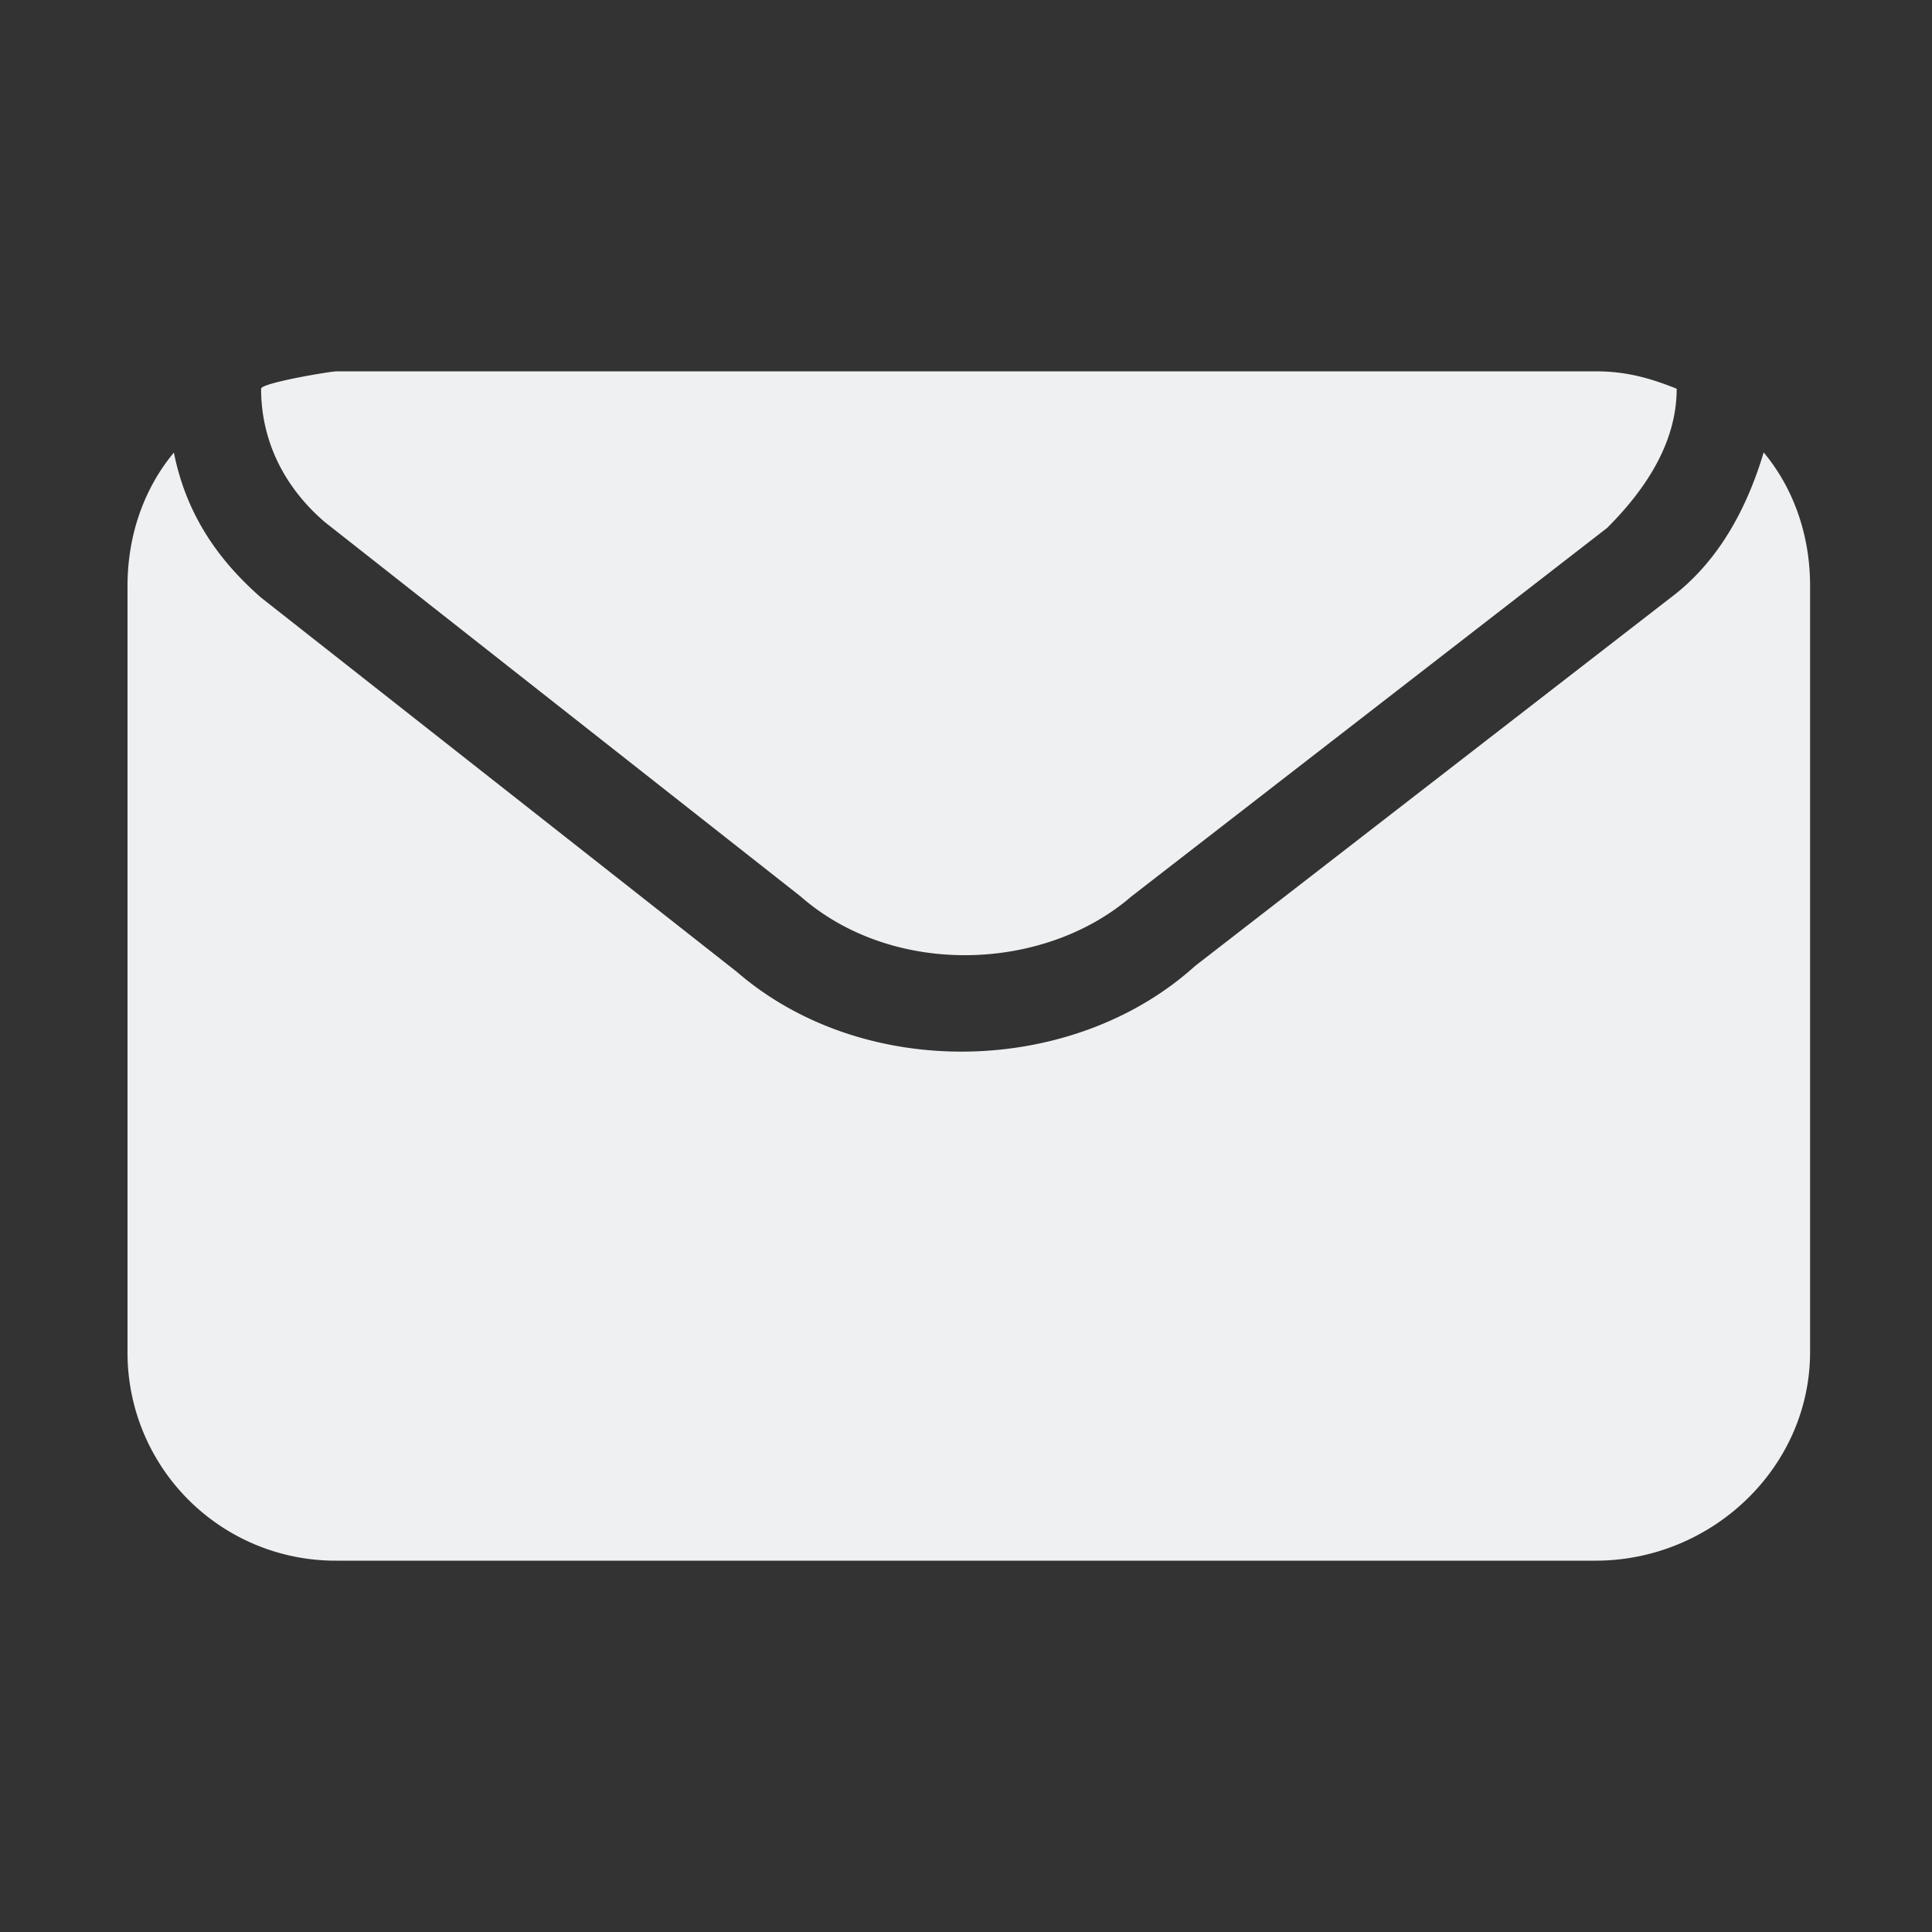 <svg width="20" height="20" fill="none" xmlns="http://www.w3.org/2000/svg"><rect width="100%" height="100%" fill="#333333" stroke="none"/><path fill-rule="evenodd" clip-rule="evenodd" d="M3.483 3.844h13.034c.3 0 .54.06.84.18 0 .54-.3 1.021-.72 1.441L11.712 9.28c-.901.78-2.463.841-3.424 0L3.363 5.405c-.42-.36-.66-.84-.66-1.381 0-.06.72-.18.78-.18zm14.775.84c.3.36.48.841.48 1.382v7.928c0 1.201-1.02 2.162-2.221 2.162H3.482a2.153 2.153 0 01-2.162-2.162V6.066c0-.54.18-1.021.48-1.381.12.6.421 1.08.902 1.501l4.925 3.874c1.32 1.141 3.483 1.081 4.744-.06l4.925-3.814c.48-.36.781-.9.961-1.501z" fill="#EFF0F1"/></svg>